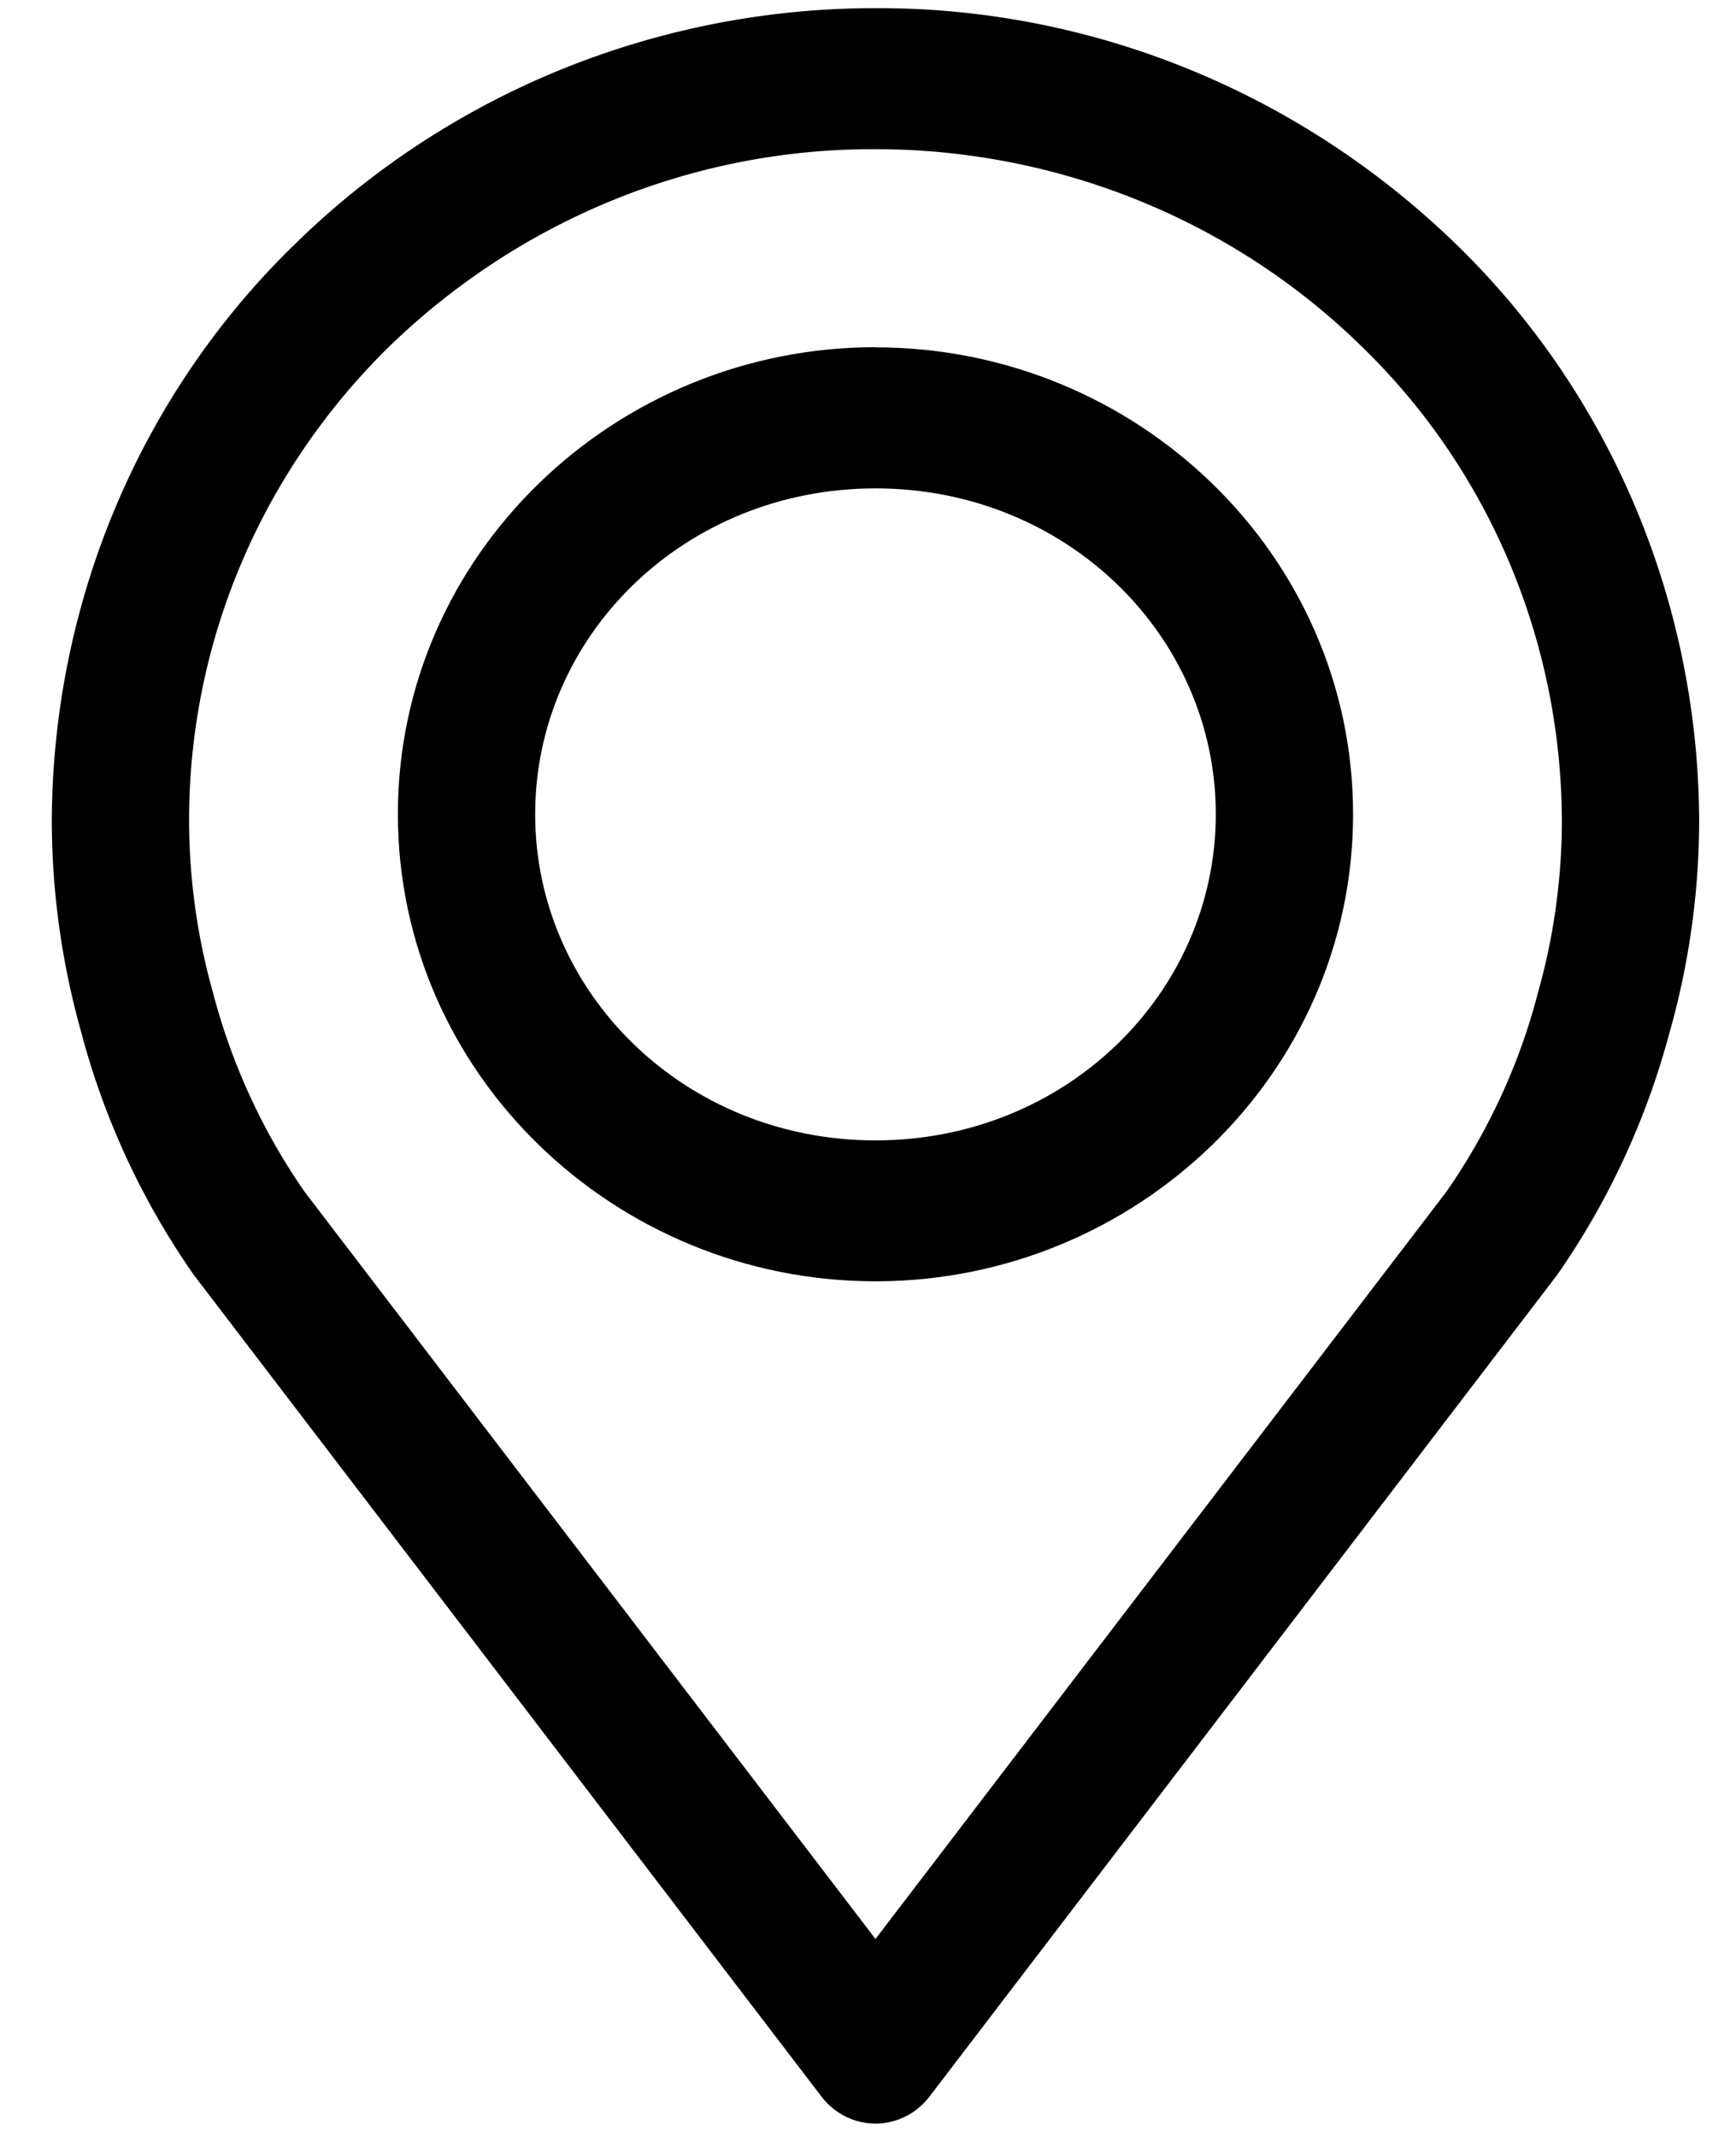 <svg width="13" height="16" viewBox="0 0 13 16" version="1.1" sodipodi:docname="location.svg" inkscape:version="1.3.2 (091e20e, 2023-11-25, custom)" xmlns:inkscape="http://www.inkscape.org/namespaces/inkscape" xmlns:sodipodi="http://sodipodi.sourceforge.net/DTD/sodipodi-0.dtd" xmlns="http://www.w3.org/2000/svg" xmlns:svg="http://www.w3.org/2000/svg" fill="black"><sodipodi:namedview pagecolor="#ffffff" bordercolor="#000000" borderopacity="0.25" inkscape:showpageshadow="2" inkscape:pageopacity="0.0" inkscape:pagecheckerboard="0" inkscape:deskcolor="#d1d1d1" inkscape:zoom="50.875" inkscape:cx="6.5061425" inkscape:cy="8" inkscape:window-width="1920" inkscape:window-height="1010" inkscape:window-x="-6" inkscape:window-y="-6" inkscape:window-maximized="1" inkscape:current-layer="svg2"/><g transform="matrix(1.028,0,0,1.056,-0.126,-0.467)"><path d="M6.5 2.904c-1.9 0-3.479 1.472-3.479 3.31 0 1.84 1.579 3.313 3.479 3.313s3.479-1.473 3.479-3.312c0-1.84-1.579-3.31-3.479-3.31m0 1c1.39 0 2.479 1.044 2.479 2.31S7.89 8.528 6.5 8.528 4.021 7.481 4.021 6.215c0-1.267 1.089-2.31 2.479-2.31"/><path d="M6.5.5c-1.585 0-3.107.6-4.234 1.678A5.65 5.65 0 0 0 .5 6.256c0 .516.075 1.03.22 1.525v.002c.168.607.443 1.181.813 1.697l.014.018 4.56 5.81a.5.5 0 0 0 .786 0l4.56-5.81.014-.018a5.4 5.4 0 0 0 .814-1.705 5.4 5.4 0 0 0 .219-1.52 5.65 5.65 0 0 0-1.766-4.077A6.13 6.13 0 0 0 6.5.5m0 1c1.332 0 2.607.506 3.543 1.4A4.64 4.64 0 0 1 11.5 6.256c0 .42-.06.839-.18 1.244l-.002.01c-.135.493-.358.96-.66 1.383L6.5 14.19 2.342 8.893a4.4 4.4 0 0 1-.66-1.383L1.68 7.5a4.4 4.4 0 0 1-.18-1.244C1.5 5 2.021 3.795 2.957 2.9A5.13 5.13 0 0 1 6.5 1.5"/></g></svg>